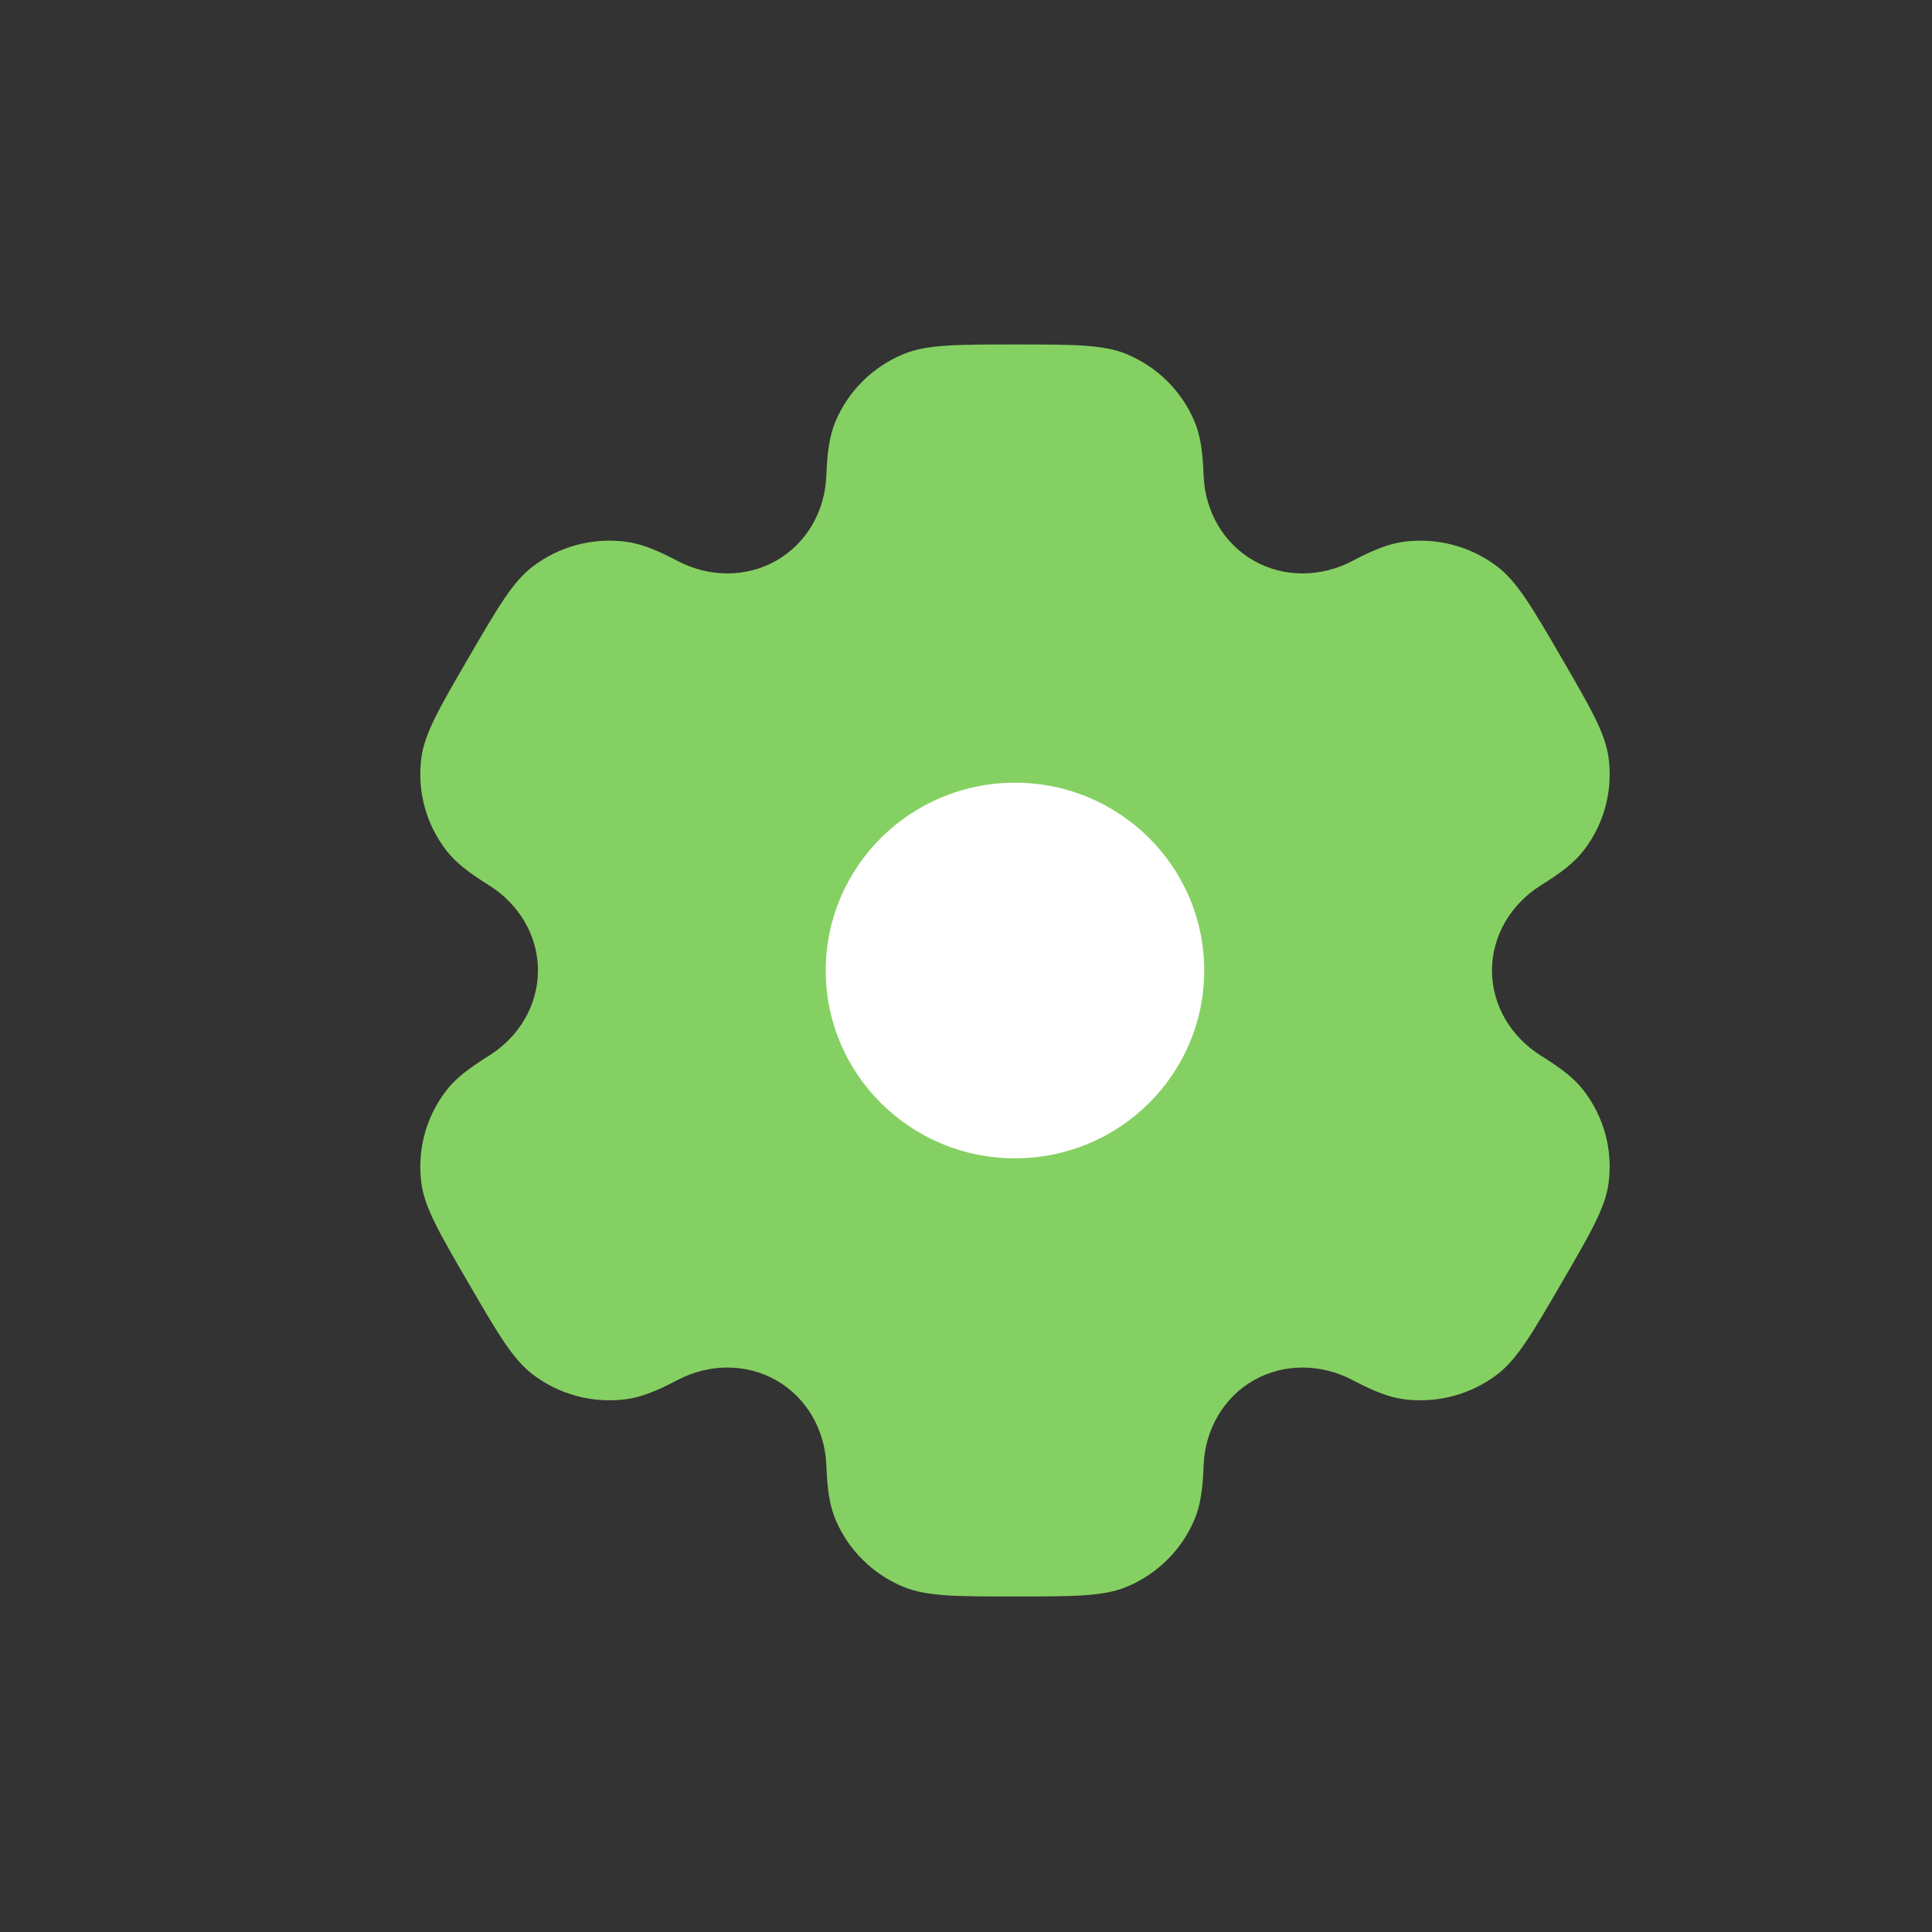 <svg width="33" height="33" viewBox="0 0 33 33" fill="none" xmlns="http://www.w3.org/2000/svg">
<rect x="0" y="0" width="33" height="33" fill="#333333" stroke="none"/>
<path fill-rule="evenodd" clip-rule="evenodd" d="M19.239 6.047C18.843 5.884 18.341 5.884 17.337 5.884C16.333 5.884 15.831 5.884 15.435 6.047C14.907 6.264 14.487 6.68 14.269 7.204C14.169 7.443 14.13 7.721 14.114 8.127C14.092 8.723 13.784 9.275 13.263 9.574C12.742 9.872 12.107 9.861 11.575 9.582C11.213 9.392 10.951 9.287 10.692 9.253C10.126 9.179 9.553 9.331 9.099 9.677C8.759 9.936 8.508 10.367 8.006 11.23C7.504 12.093 7.253 12.524 7.197 12.946C7.123 13.509 7.276 14.077 7.624 14.527C7.783 14.733 8.006 14.905 8.352 15.121C8.862 15.439 9.189 15.98 9.189 16.576C9.189 17.173 8.862 17.714 8.352 18.032C8.006 18.248 7.783 18.42 7.624 18.626C7.276 19.076 7.123 19.644 7.197 20.207C7.253 20.628 7.504 21.06 8.006 21.923C8.508 22.786 8.759 23.217 9.099 23.476C9.553 23.822 10.126 23.974 10.692 23.9C10.951 23.866 11.213 23.761 11.575 23.571C12.107 23.292 12.742 23.281 13.263 23.579C13.784 23.878 14.092 24.43 14.114 25.026C14.13 25.432 14.169 25.71 14.269 25.949C14.487 26.473 14.907 26.889 15.435 27.106C15.831 27.269 16.333 27.269 17.337 27.269C18.341 27.269 18.843 27.269 19.239 27.106C19.767 26.889 20.186 26.473 20.405 25.949C20.505 25.71 20.544 25.432 20.559 25.026C20.582 24.43 20.89 23.878 21.41 23.579C21.931 23.281 22.567 23.292 23.099 23.571C23.46 23.761 23.723 23.866 23.981 23.9C24.548 23.974 25.121 23.821 25.574 23.476C25.914 23.217 26.165 22.786 26.667 21.923C27.169 21.06 27.42 20.628 27.476 20.207C27.551 19.644 27.397 19.076 27.049 18.626C26.891 18.42 26.668 18.248 26.321 18.032C25.812 17.714 25.484 17.173 25.484 16.576C25.484 15.98 25.812 15.439 26.321 15.121C26.668 14.905 26.891 14.733 27.05 14.527C27.398 14.077 27.551 13.509 27.476 12.946C27.421 12.525 27.169 12.093 26.668 11.23C26.166 10.367 25.914 9.936 25.574 9.677C25.121 9.332 24.548 9.179 23.981 9.253C23.723 9.287 23.46 9.392 23.099 9.582C22.567 9.861 21.931 9.872 21.411 9.574C20.89 9.275 20.582 8.723 20.559 8.127C20.544 7.721 20.505 7.443 20.405 7.204C20.186 6.68 19.767 6.264 19.239 6.047Z" fill="#85D062"/>
<path d="M20.569 16.577C20.569 18.349 19.122 19.785 17.337 19.785C15.552 19.785 14.104 18.349 14.104 16.577C14.104 14.805 15.552 13.369 17.337 13.369C19.122 13.369 20.569 14.805 20.569 16.577Z" fill="white"/>
</svg>
